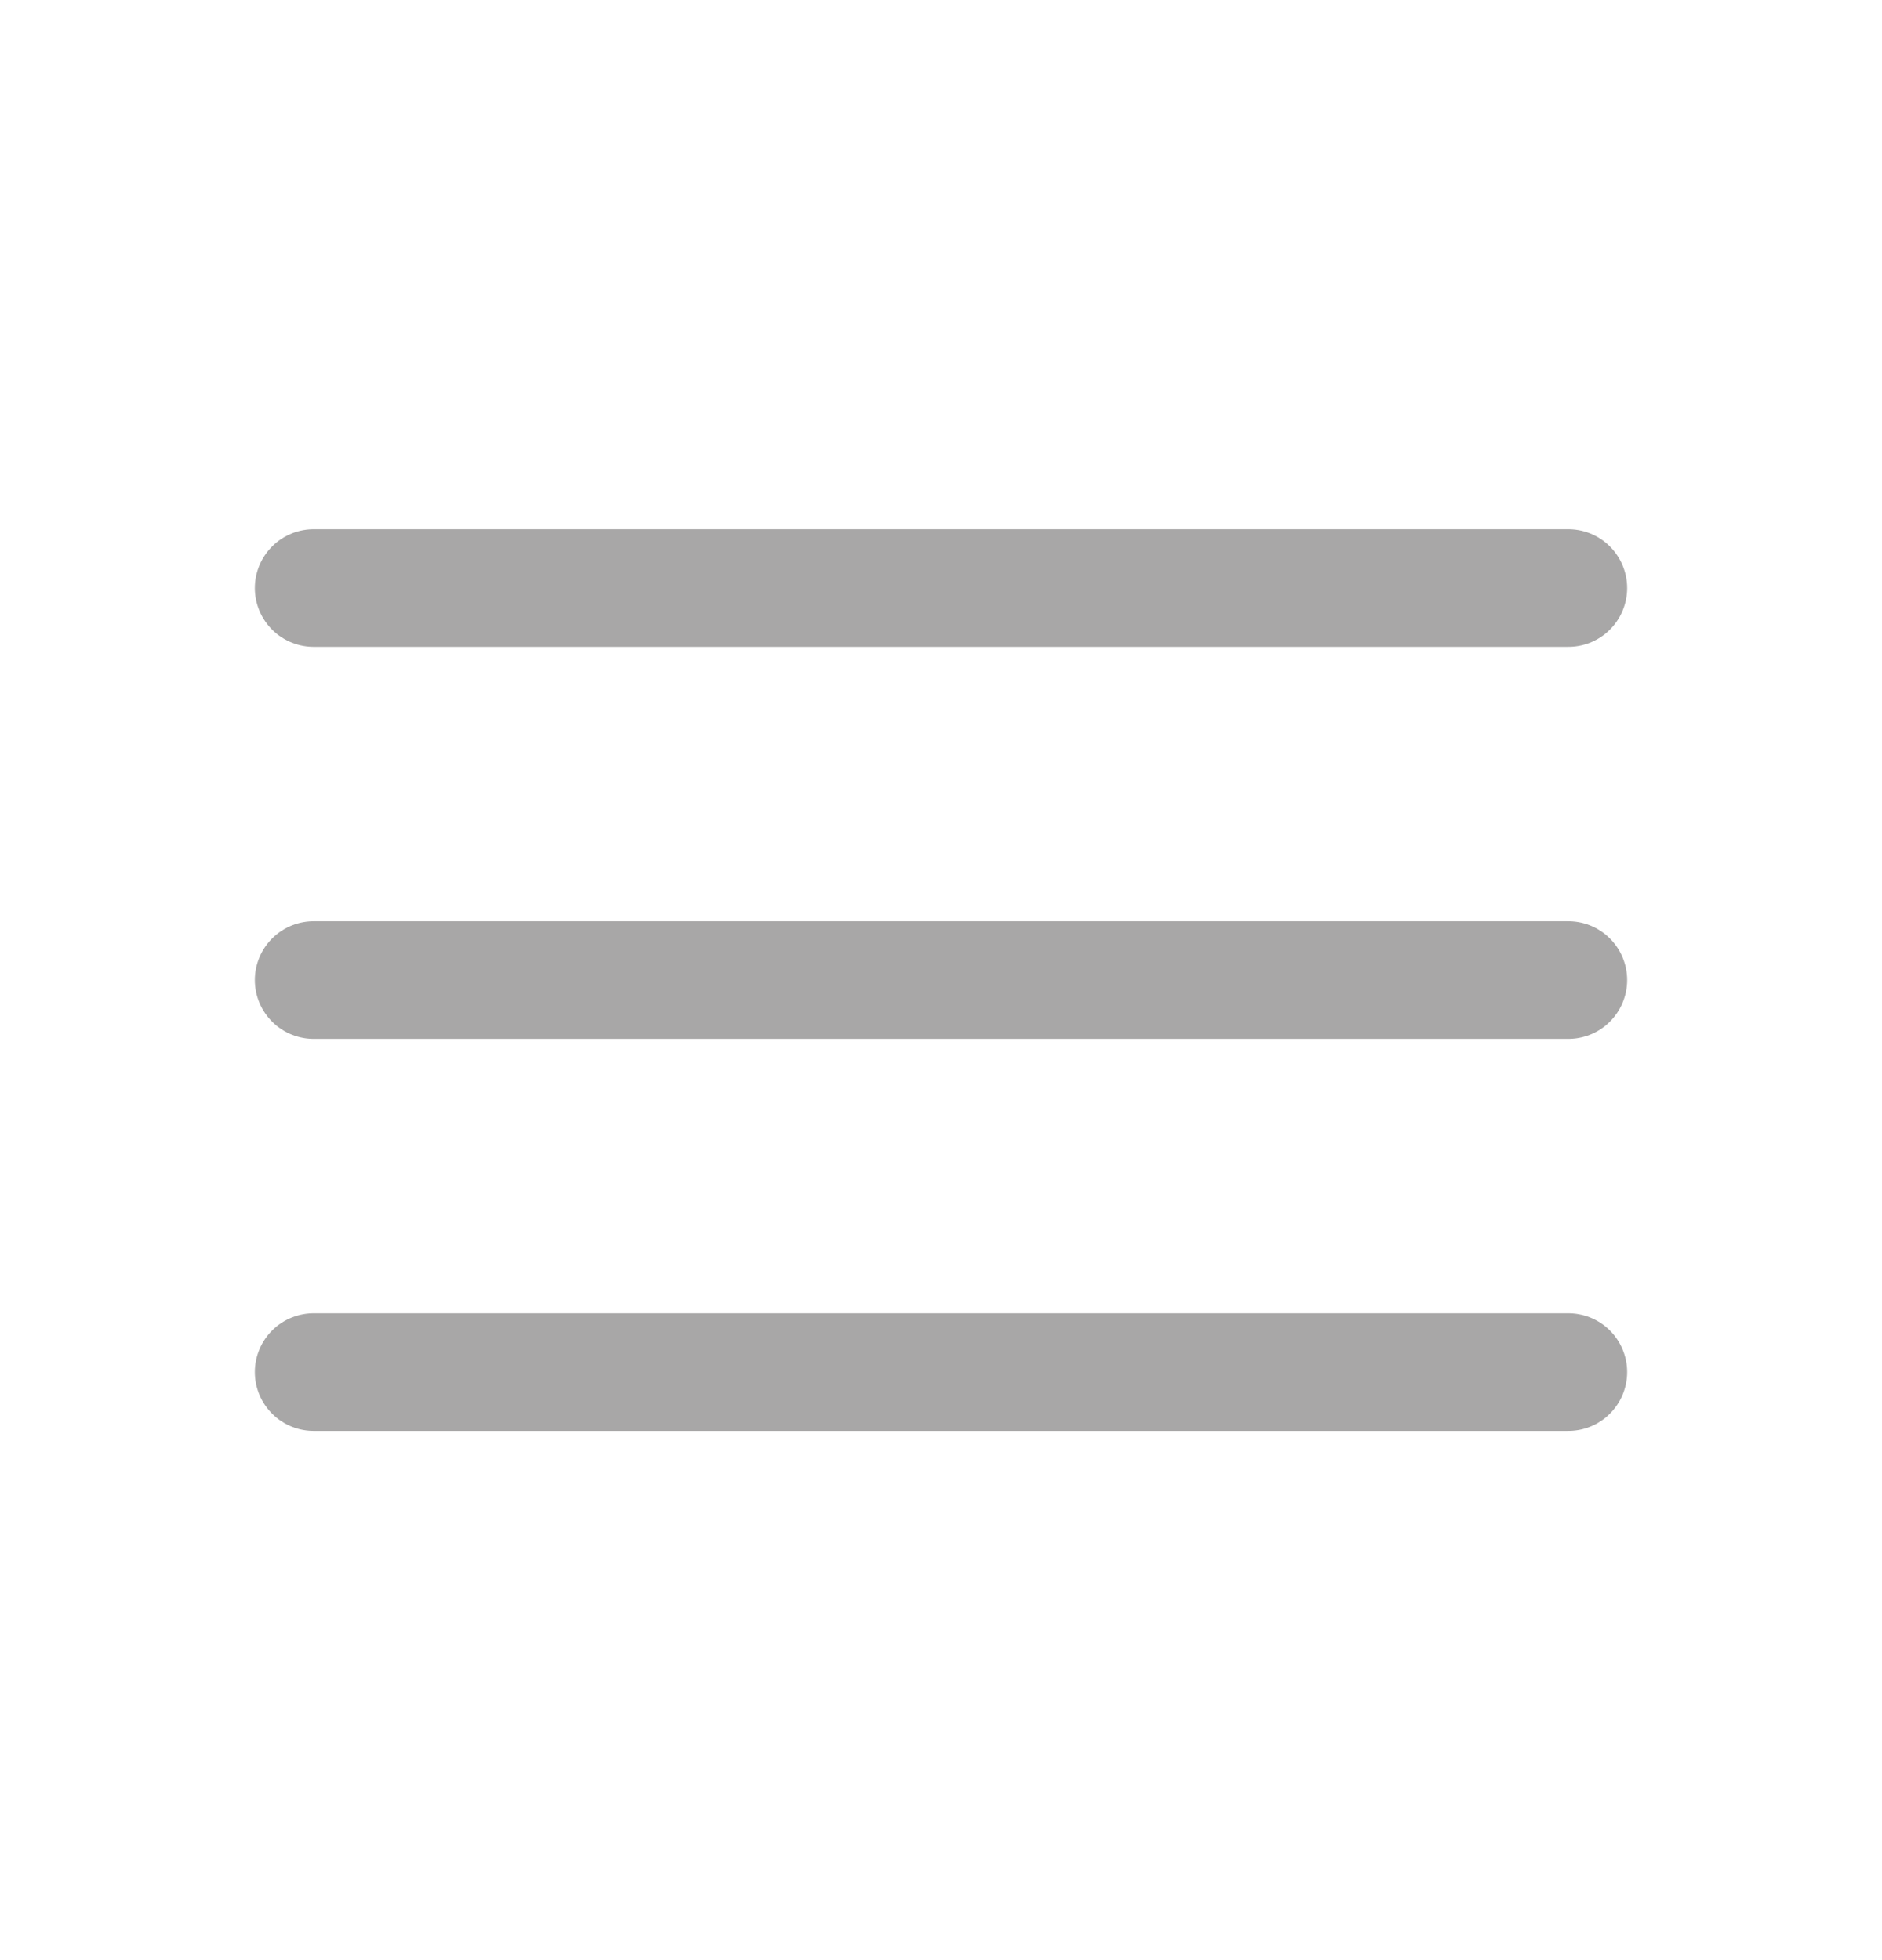 <svg width="24" height="25" viewBox="0 0 24 25" fill="none" xmlns="http://www.w3.org/2000/svg">
<path d="M20 7.5L4 7.5" stroke="#A8A7A7" stroke-width="1.5" stroke-linecap="round"/>
<path d="M20 12.5L4 12.5" stroke="#A8A7A7" stroke-width="1.5" stroke-linecap="round"/>
<path d="M20 17.5L4 17.5" stroke="#A8A7A7" stroke-width="1.5" stroke-linecap="round"/>
</svg>
